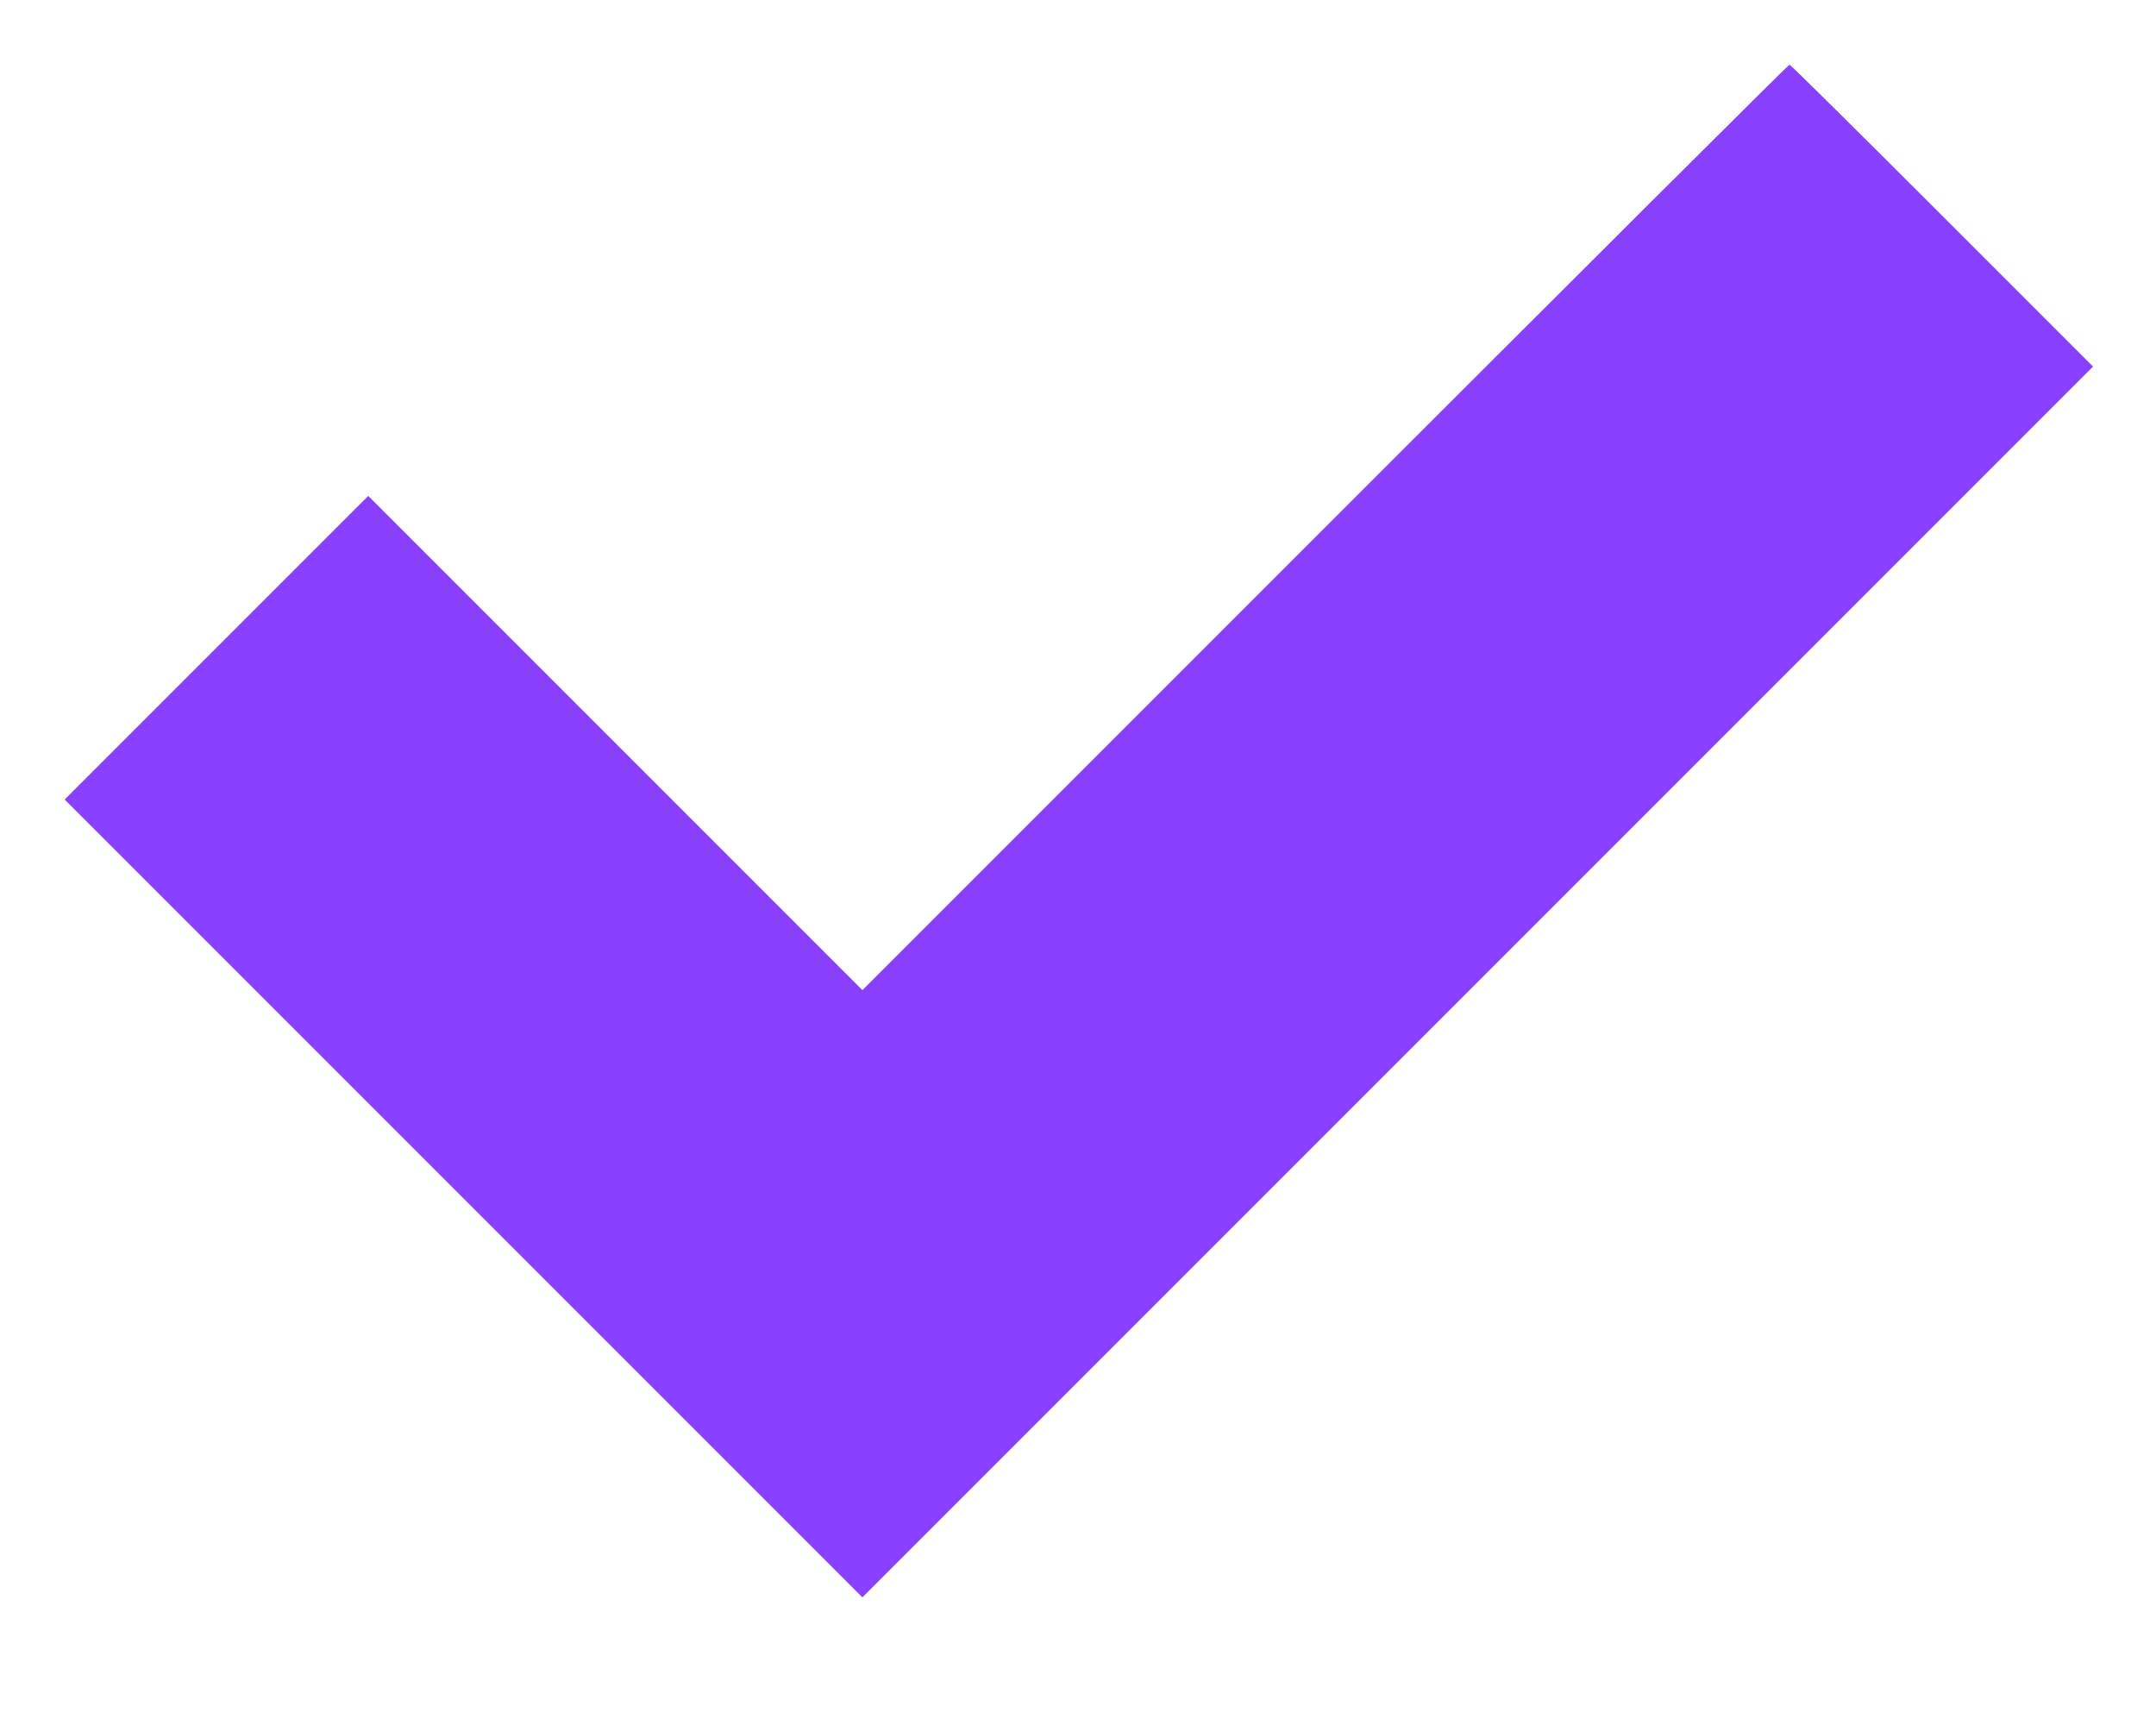 <svg width="10" height="8" viewBox="0 0 10 8" fill="none" xmlns="http://www.w3.org/2000/svg"><path d="M6.146 2.446 L 4.000 4.592 2.854 3.446 L 1.708 2.300 1.004 3.004 L 0.300 3.708 2.150 5.558 L 4.000 7.408 6.854 4.554 L 9.708 1.700 9.008 1.000 C 8.623 0.615,8.305 0.300,8.300 0.300 C 8.295 0.300,7.326 1.266,6.146 2.446 " fill="#8940FD" stroke="none" fill-rule="evenodd"></path></svg>